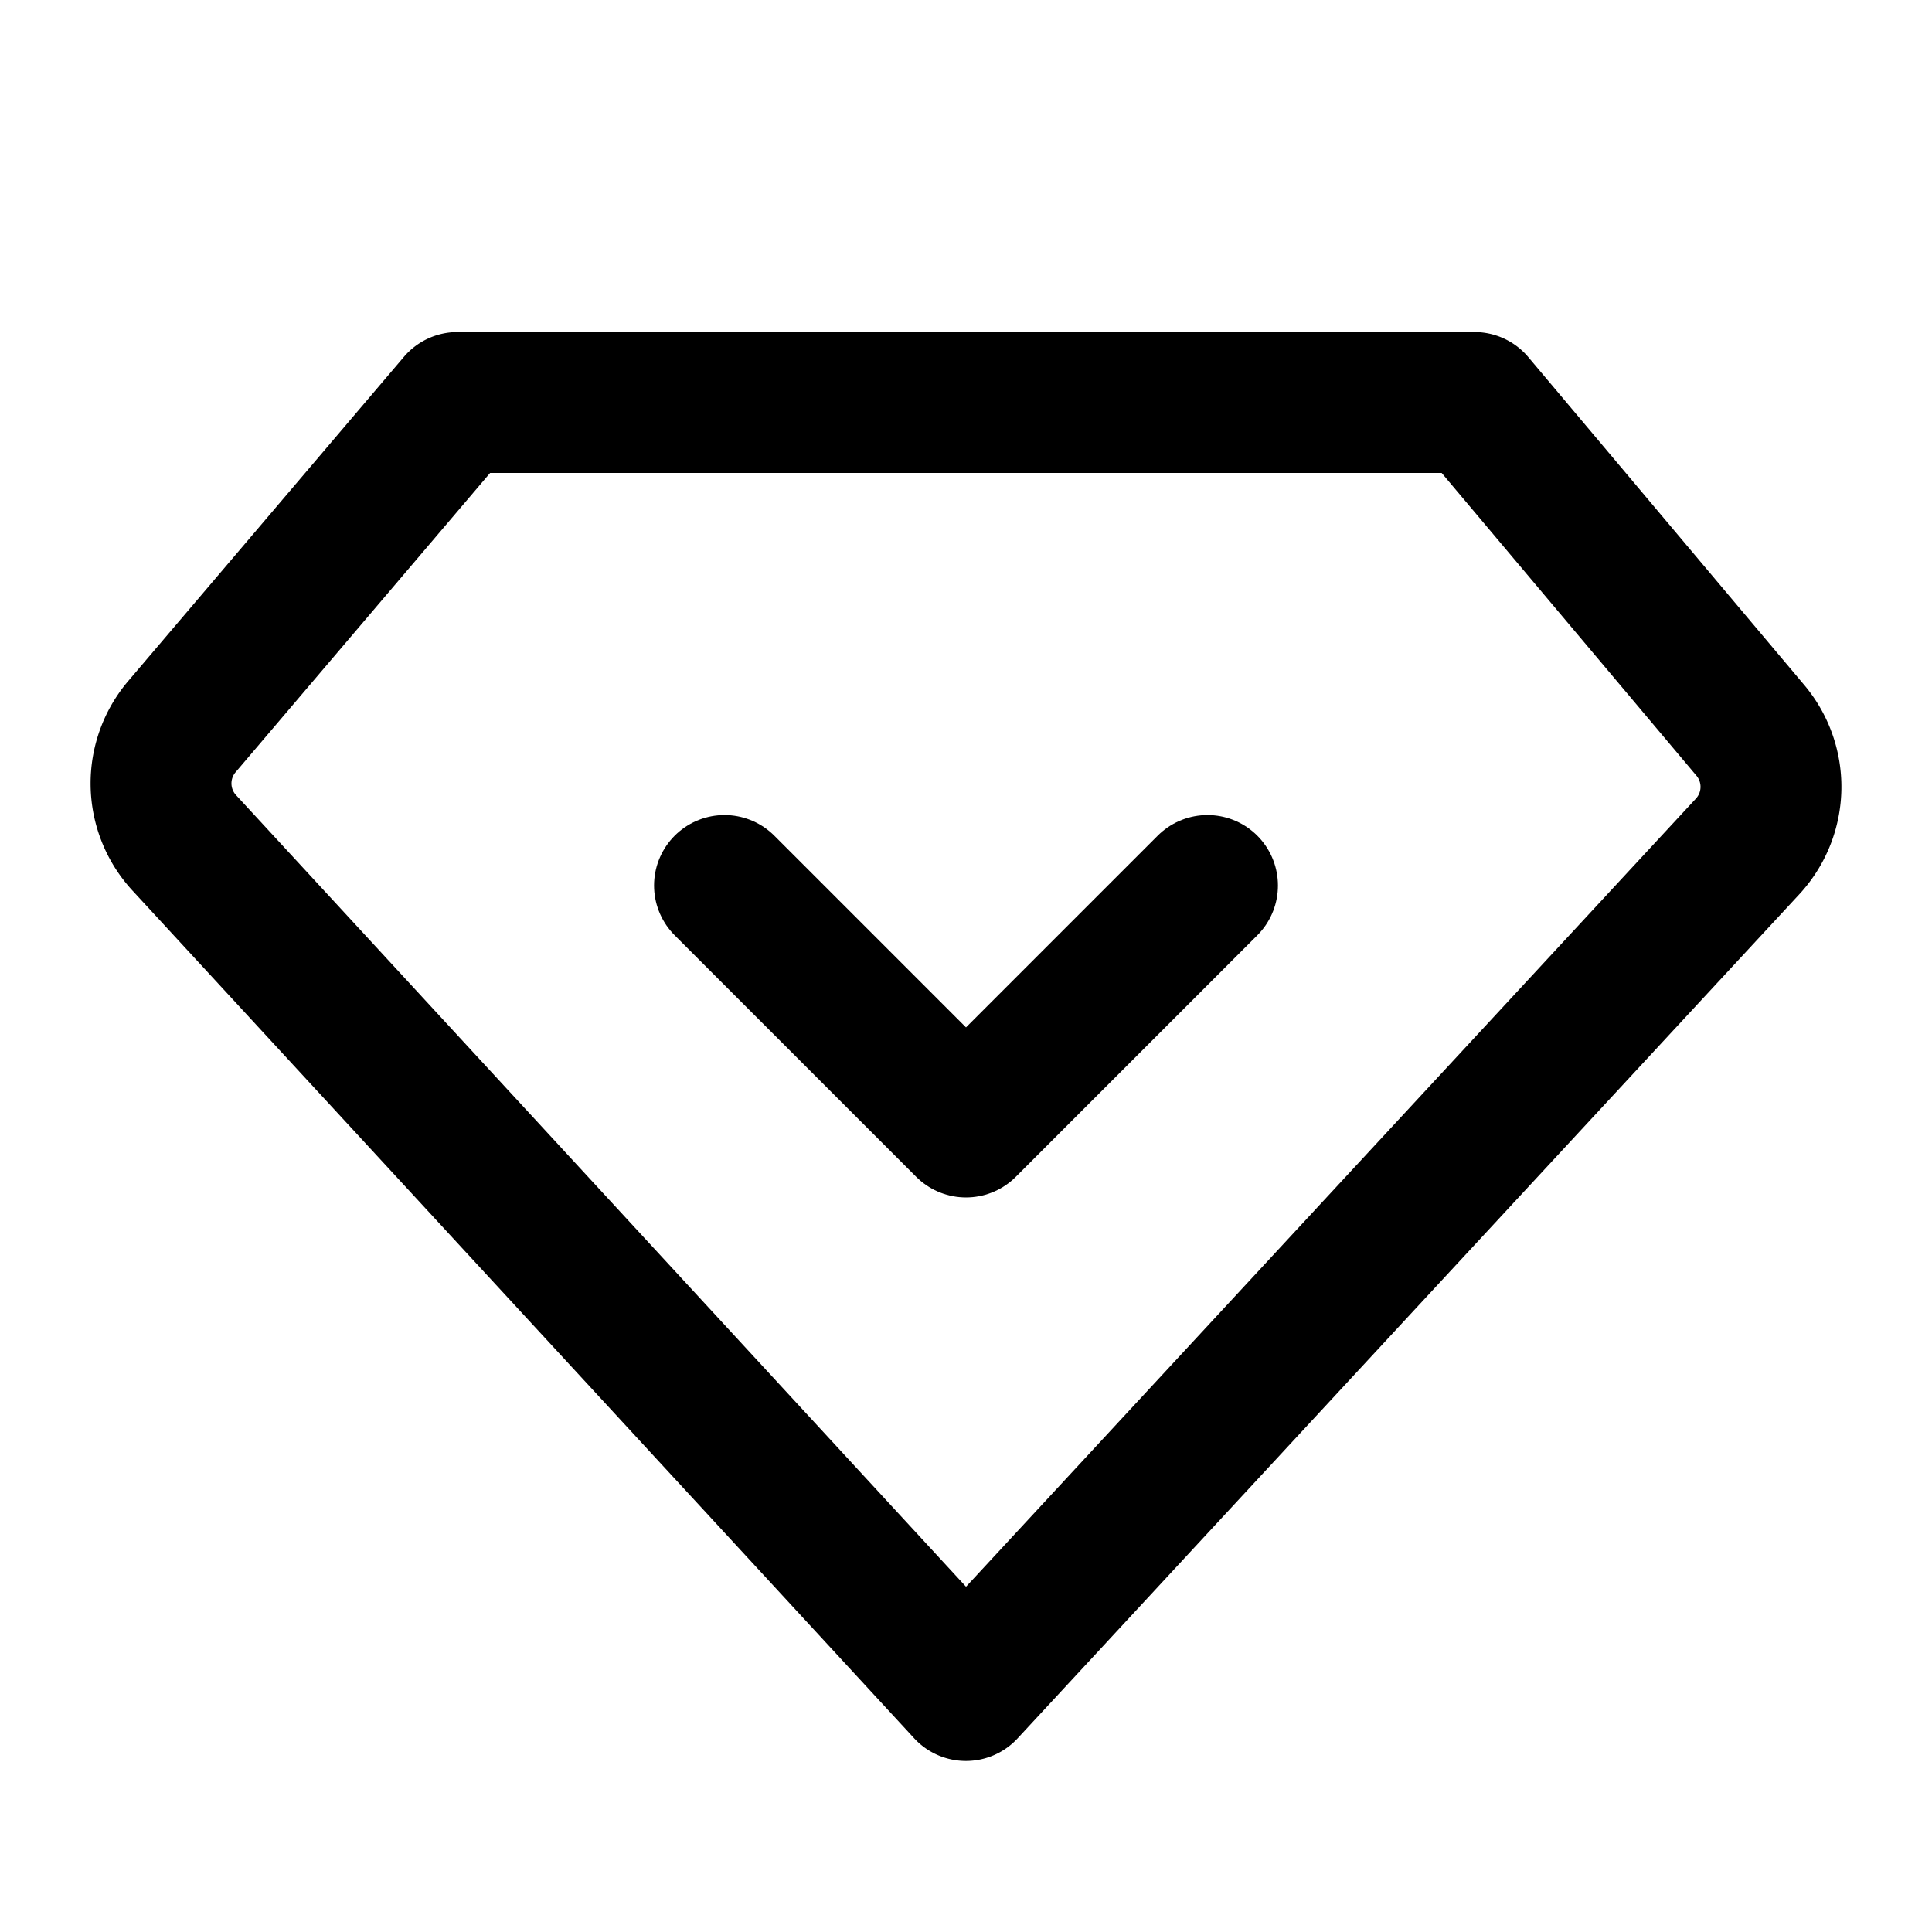 <svg xmlns="http://www.w3.org/2000/svg" viewBox="0 0 24 24" stroke-width="1.75" stroke="currentColor" fill="none" stroke-linecap="round" stroke-linejoin="round">
  <path stroke="none" d="M0 0h24v24H0z" fill="none"/>
  <path d="M18.316 5h-12.632l-3.418 4.019a1.089 1.089 0 0 0 .019 1.447l9.714 10.534l9.715 -10.49a1.09 1.09 0 0 0 .024 -1.444l-3.422 -4.066z" />
  <path d="M9 11l3 3l3 -3" />
</svg>


